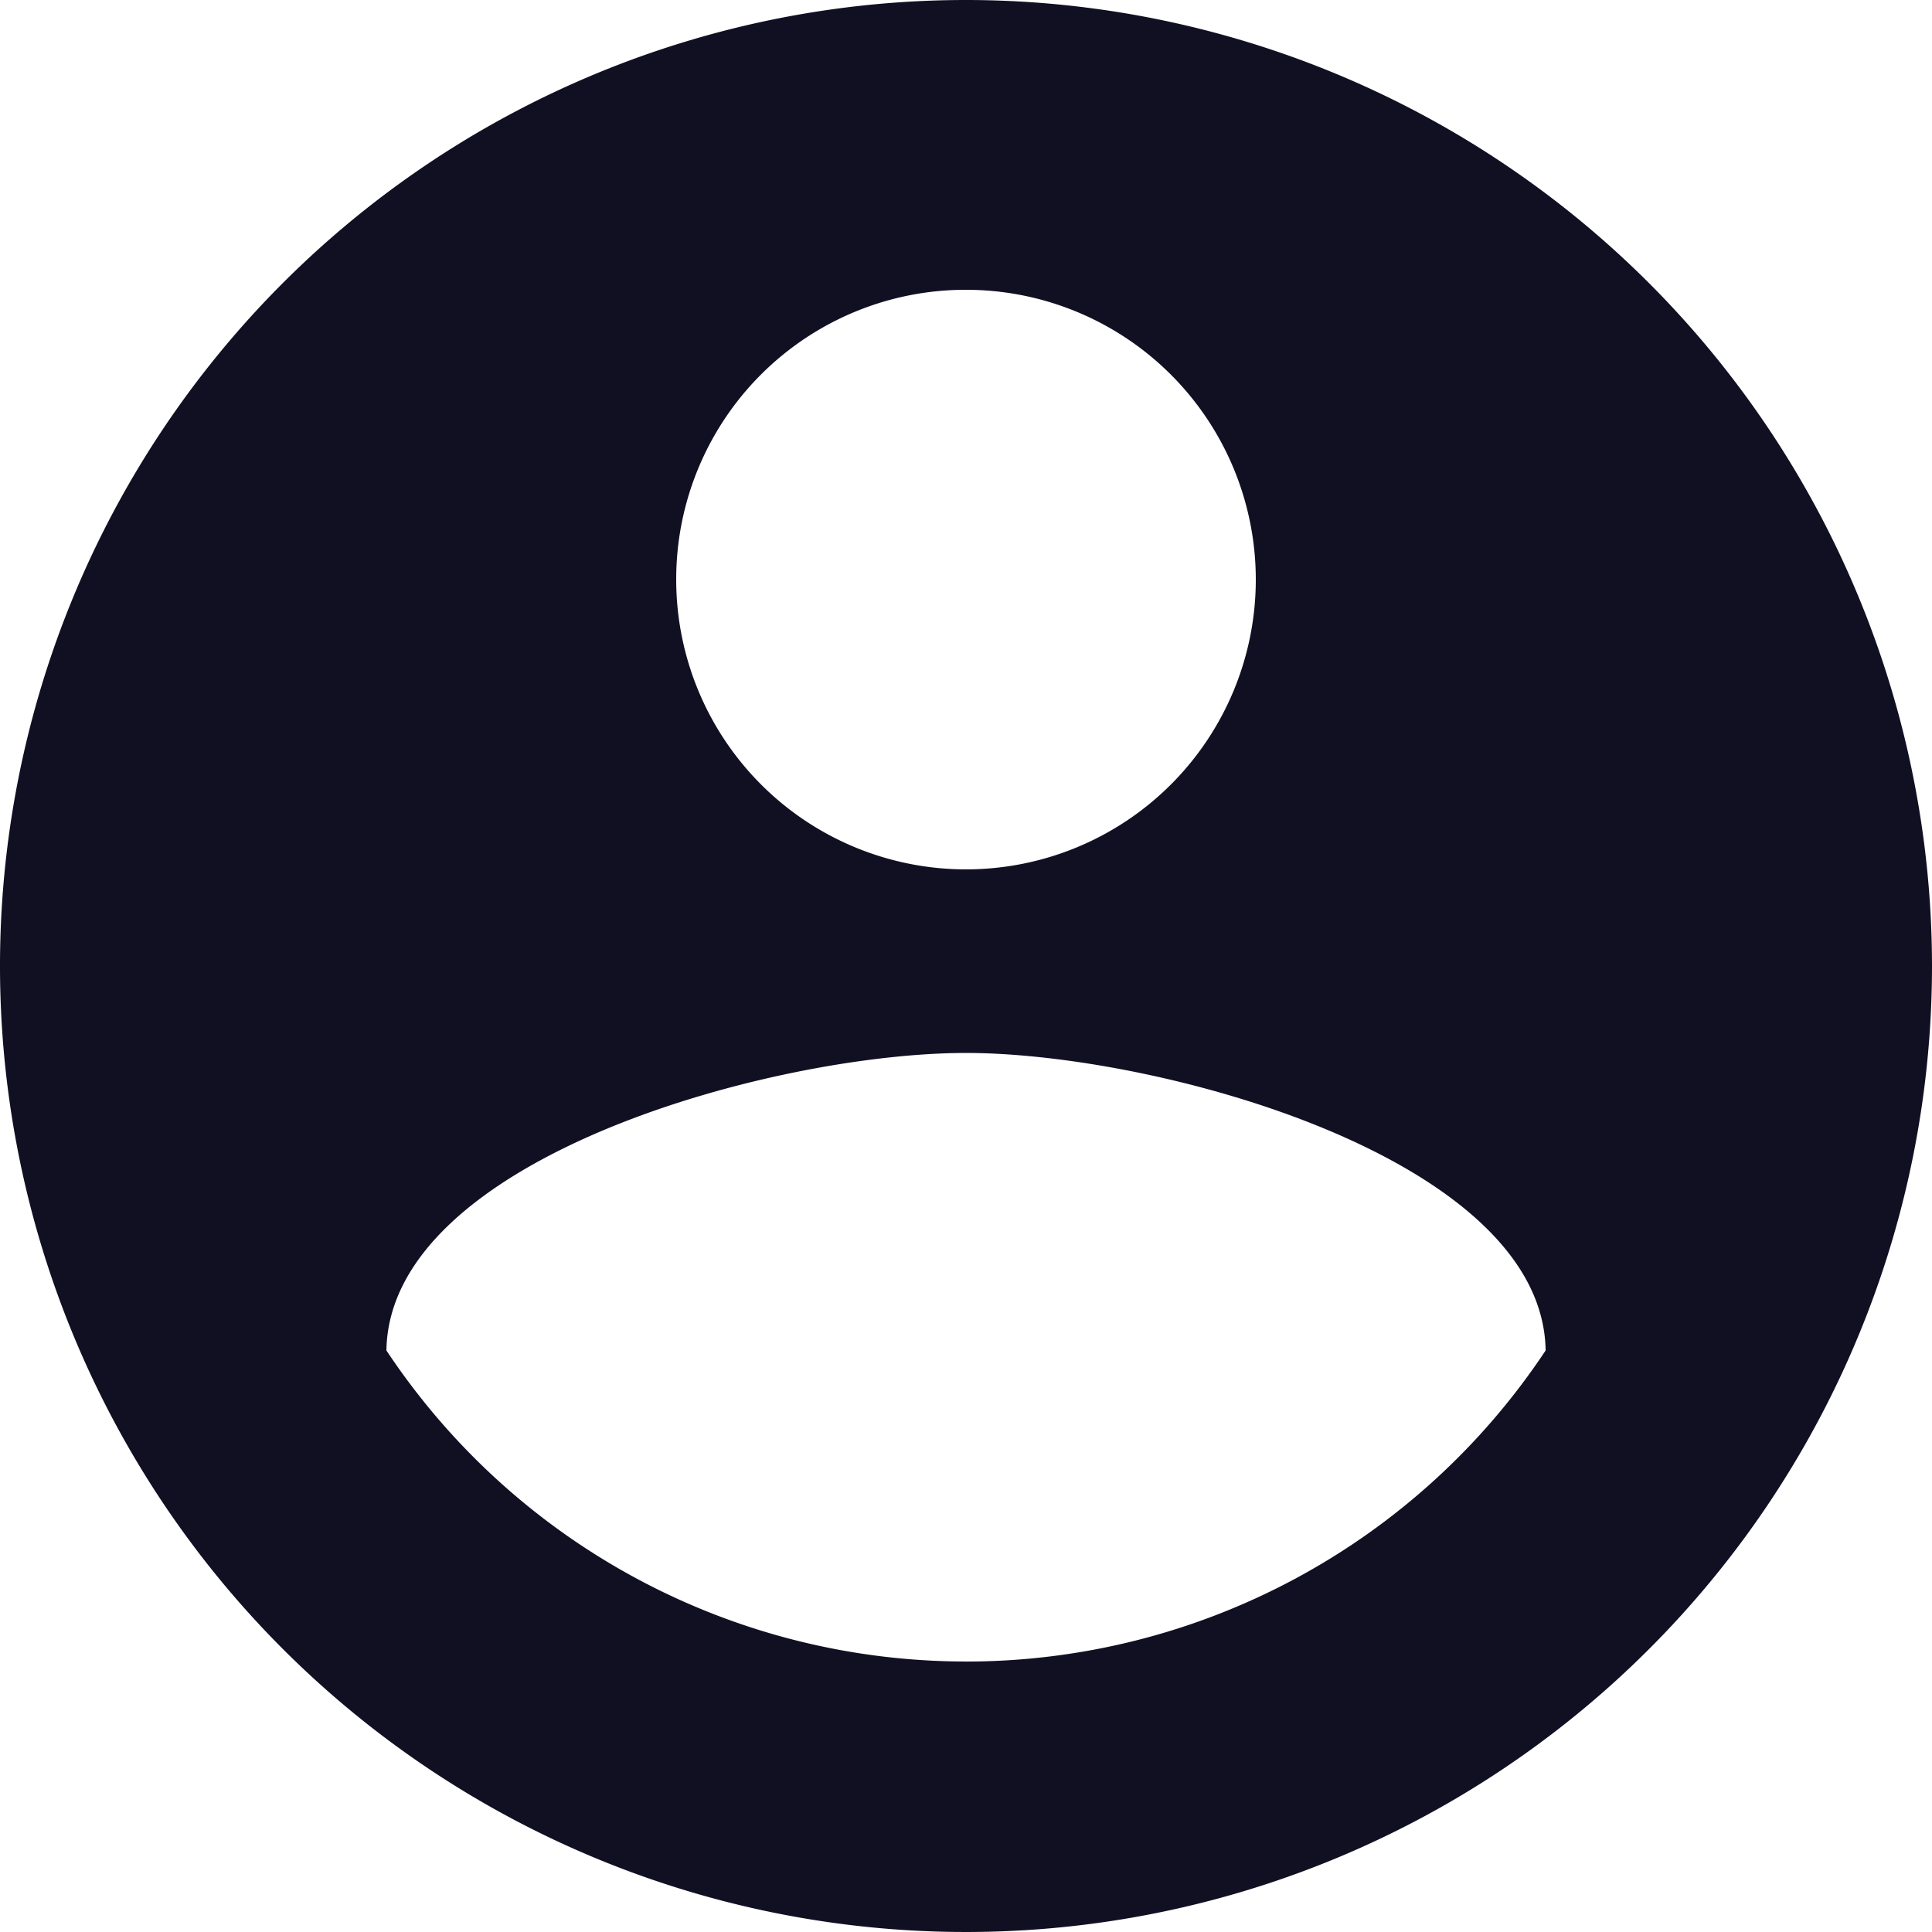<svg xmlns="http://www.w3.org/2000/svg" width="42.548" height="42.548" viewBox="0 0 42.548 42.548">
  <path id="ic_account_circle_24px" d="M23.274,2A21.274,21.274,0,1,0,44.548,23.274,21.282,21.282,0,0,0,23.274,2Zm0,6.382a6.382,6.382,0,1,1-6.382,6.382A6.374,6.374,0,0,1,23.274,8.382Zm0,30.209a15.319,15.319,0,0,1-12.764-6.85c.064-4.234,8.51-6.552,12.764-6.552,4.234,0,12.7,2.319,12.765,6.552A15.319,15.319,0,0,1,23.274,38.592Z" transform="translate(-2 -2)" fill="#111023"/>
</svg>
